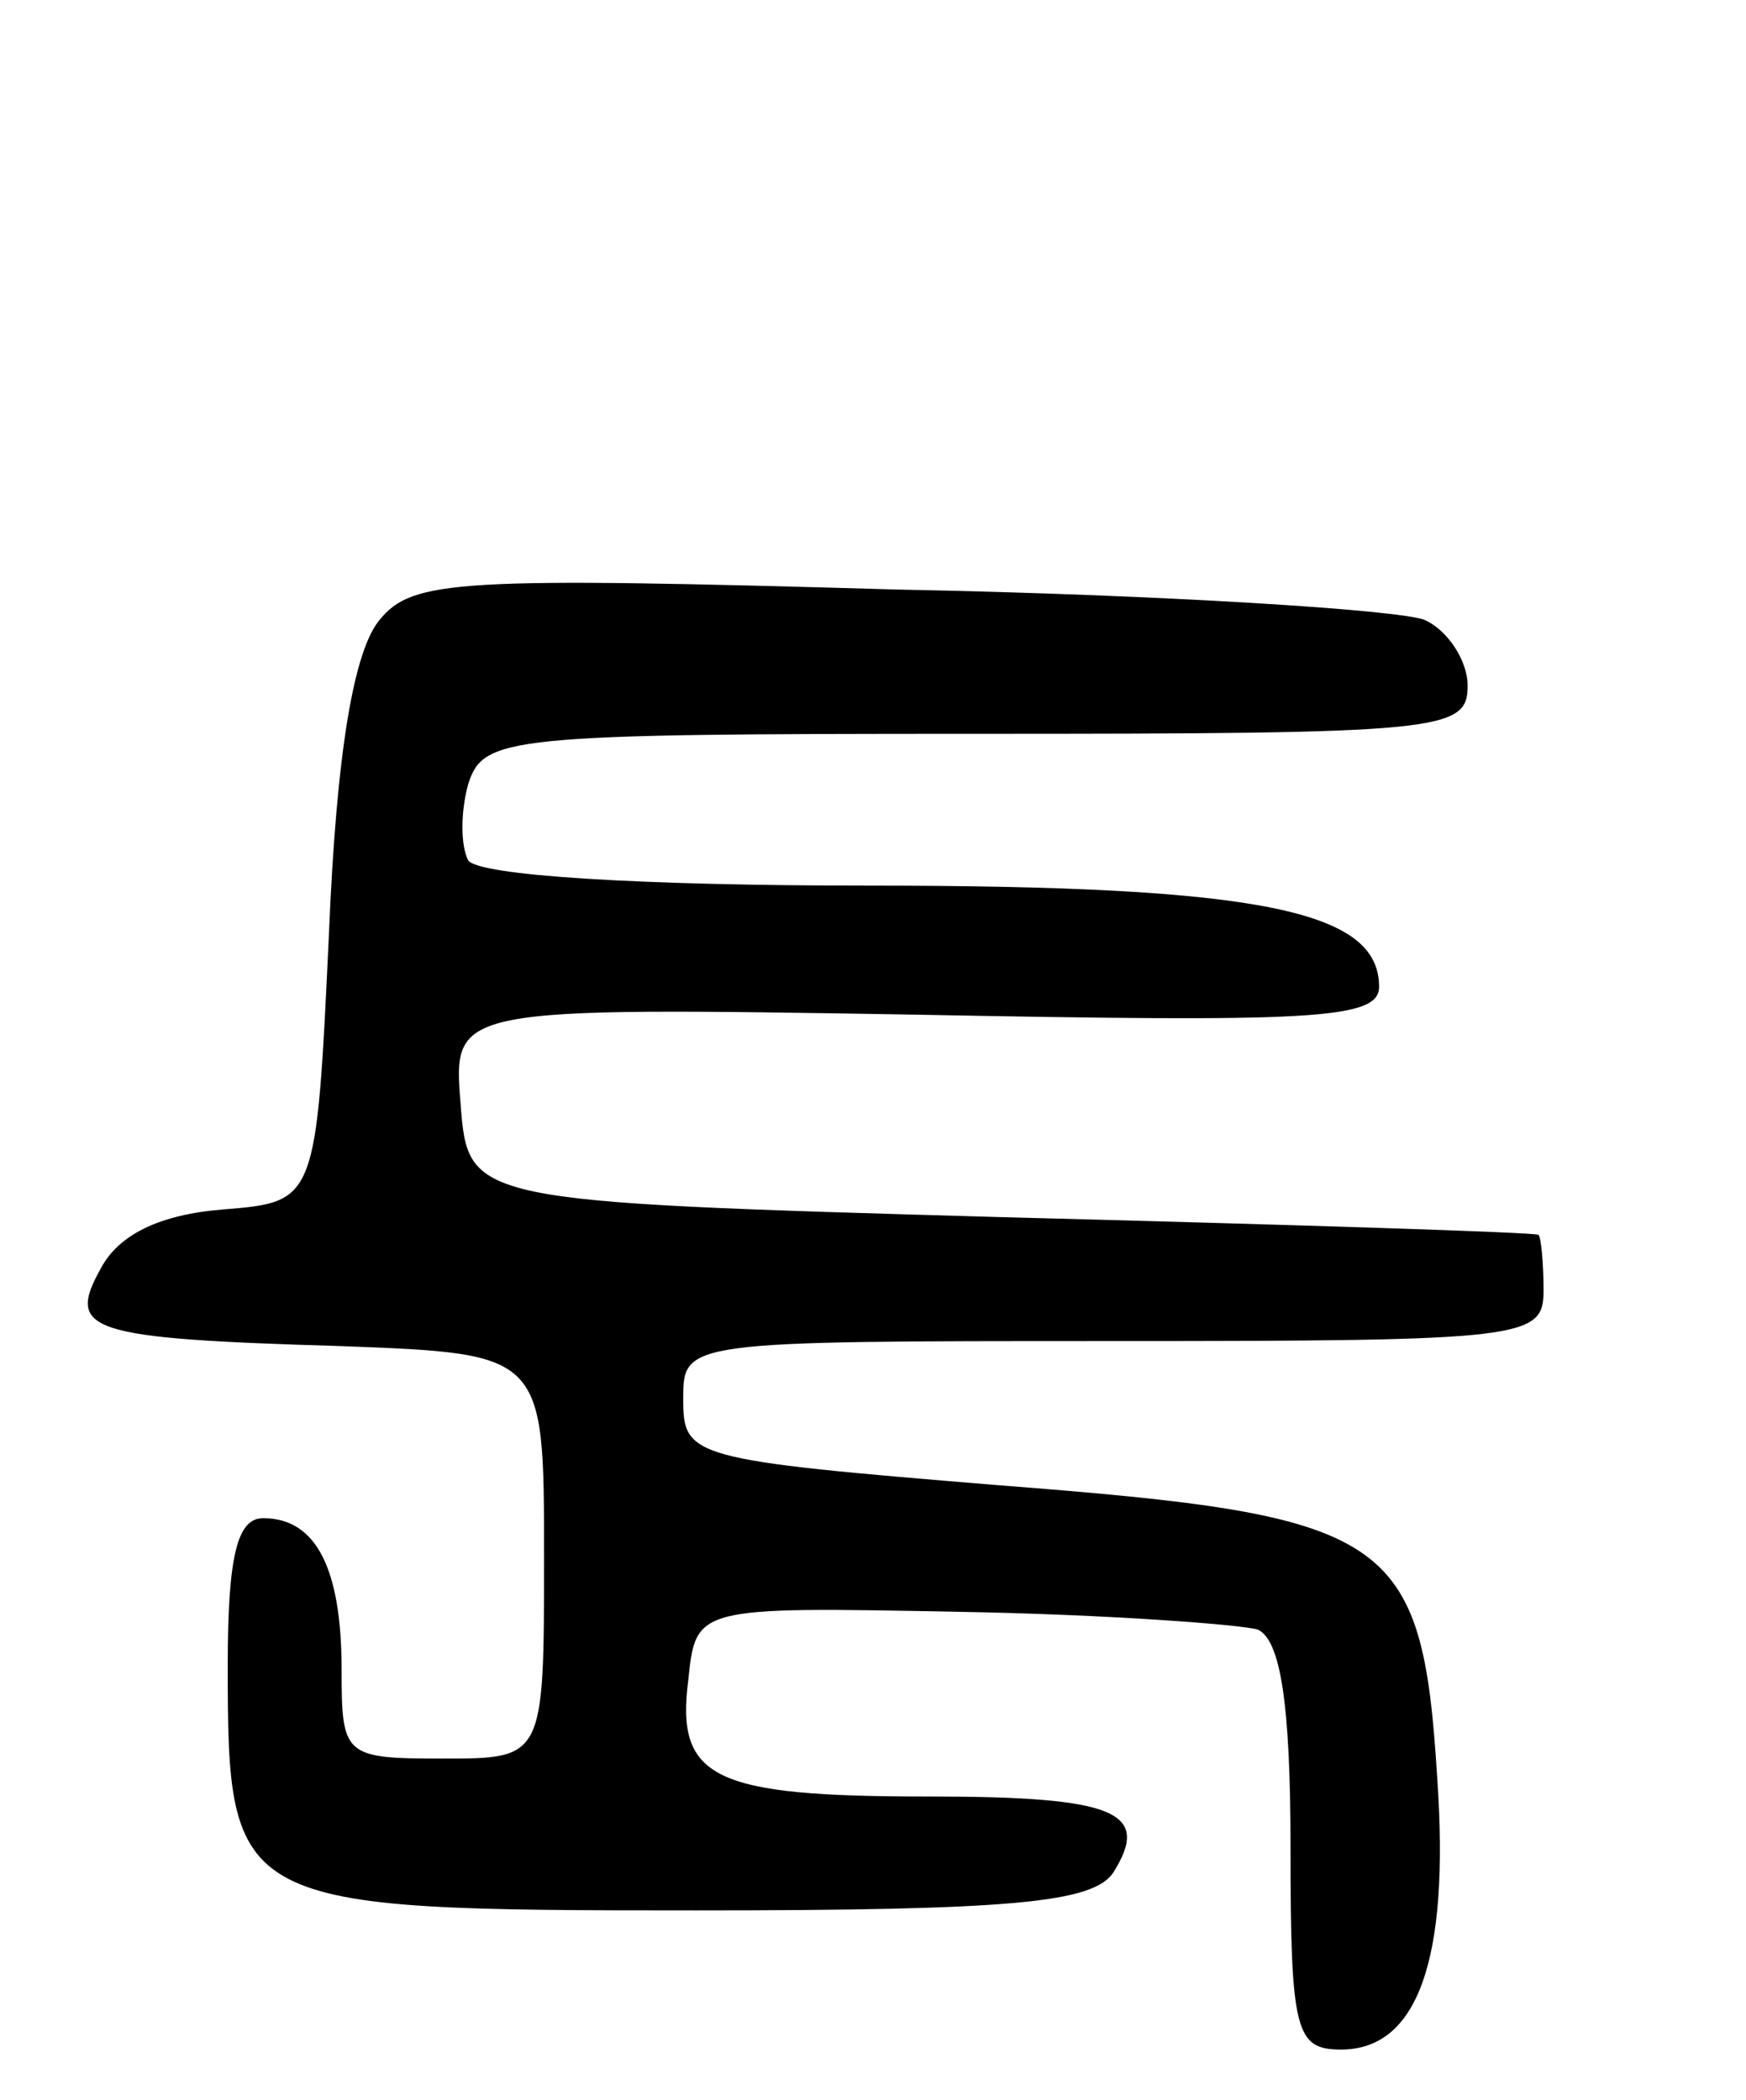 <svg version="1.0" xmlns="http://www.w3.org/2000/svg"
 width="69pt" height="83pt" viewBox="0 0 69 83"
 preserveAspectRatio="xMidYMid meet">
<g transform="translate(0,83) scale(0.1,-0.1)"
fill="#000000" stroke="none">
<path d="M150 585 c-10 -12 -17 -51 -20 -124 -5 -106 -5 -106 -42 -109 -25 -2
-41 -10 -48 -23 -14 -25 -6 -28 95 -31 80 -3 80 -3 80 -83 0 -80 0 -80 -40
-80 -39 0 -40 1 -40 35 0 40 -10 60 -31 60 -10 0 -14 -14 -14 -58 0 -96 2 -97
185 -97 125 0 157 3 165 15 15 24 1 30 -73 30 -85 0 -100 7 -95 46 3 29 3 29
107 27 58 -1 111 -5 118 -7 9 -4 13 -29 13 -86 0 -73 2 -80 20 -80 30 0 43 35
38 107 -6 97 -18 104 -173 116 -122 10 -125 11 -125 34 0 23 0 23 170 23 163
0 170 1 170 20 0 11 -1 21 -2 22 -2 1 -97 4 -213 7 -210 6 -210 6 -213 45 -3
38 -3 38 180 35 156 -3 183 -2 183 11 0 30 -46 40 -202 40 -91 0 -154 4 -158
10 -3 6 -3 19 0 30 6 19 15 20 201 20 184 0 194 1 194 19 0 10 -8 22 -17 26
-10 4 -104 10 -208 12 -174 5 -192 4 -205 -12z"/>
</g>
</svg>
